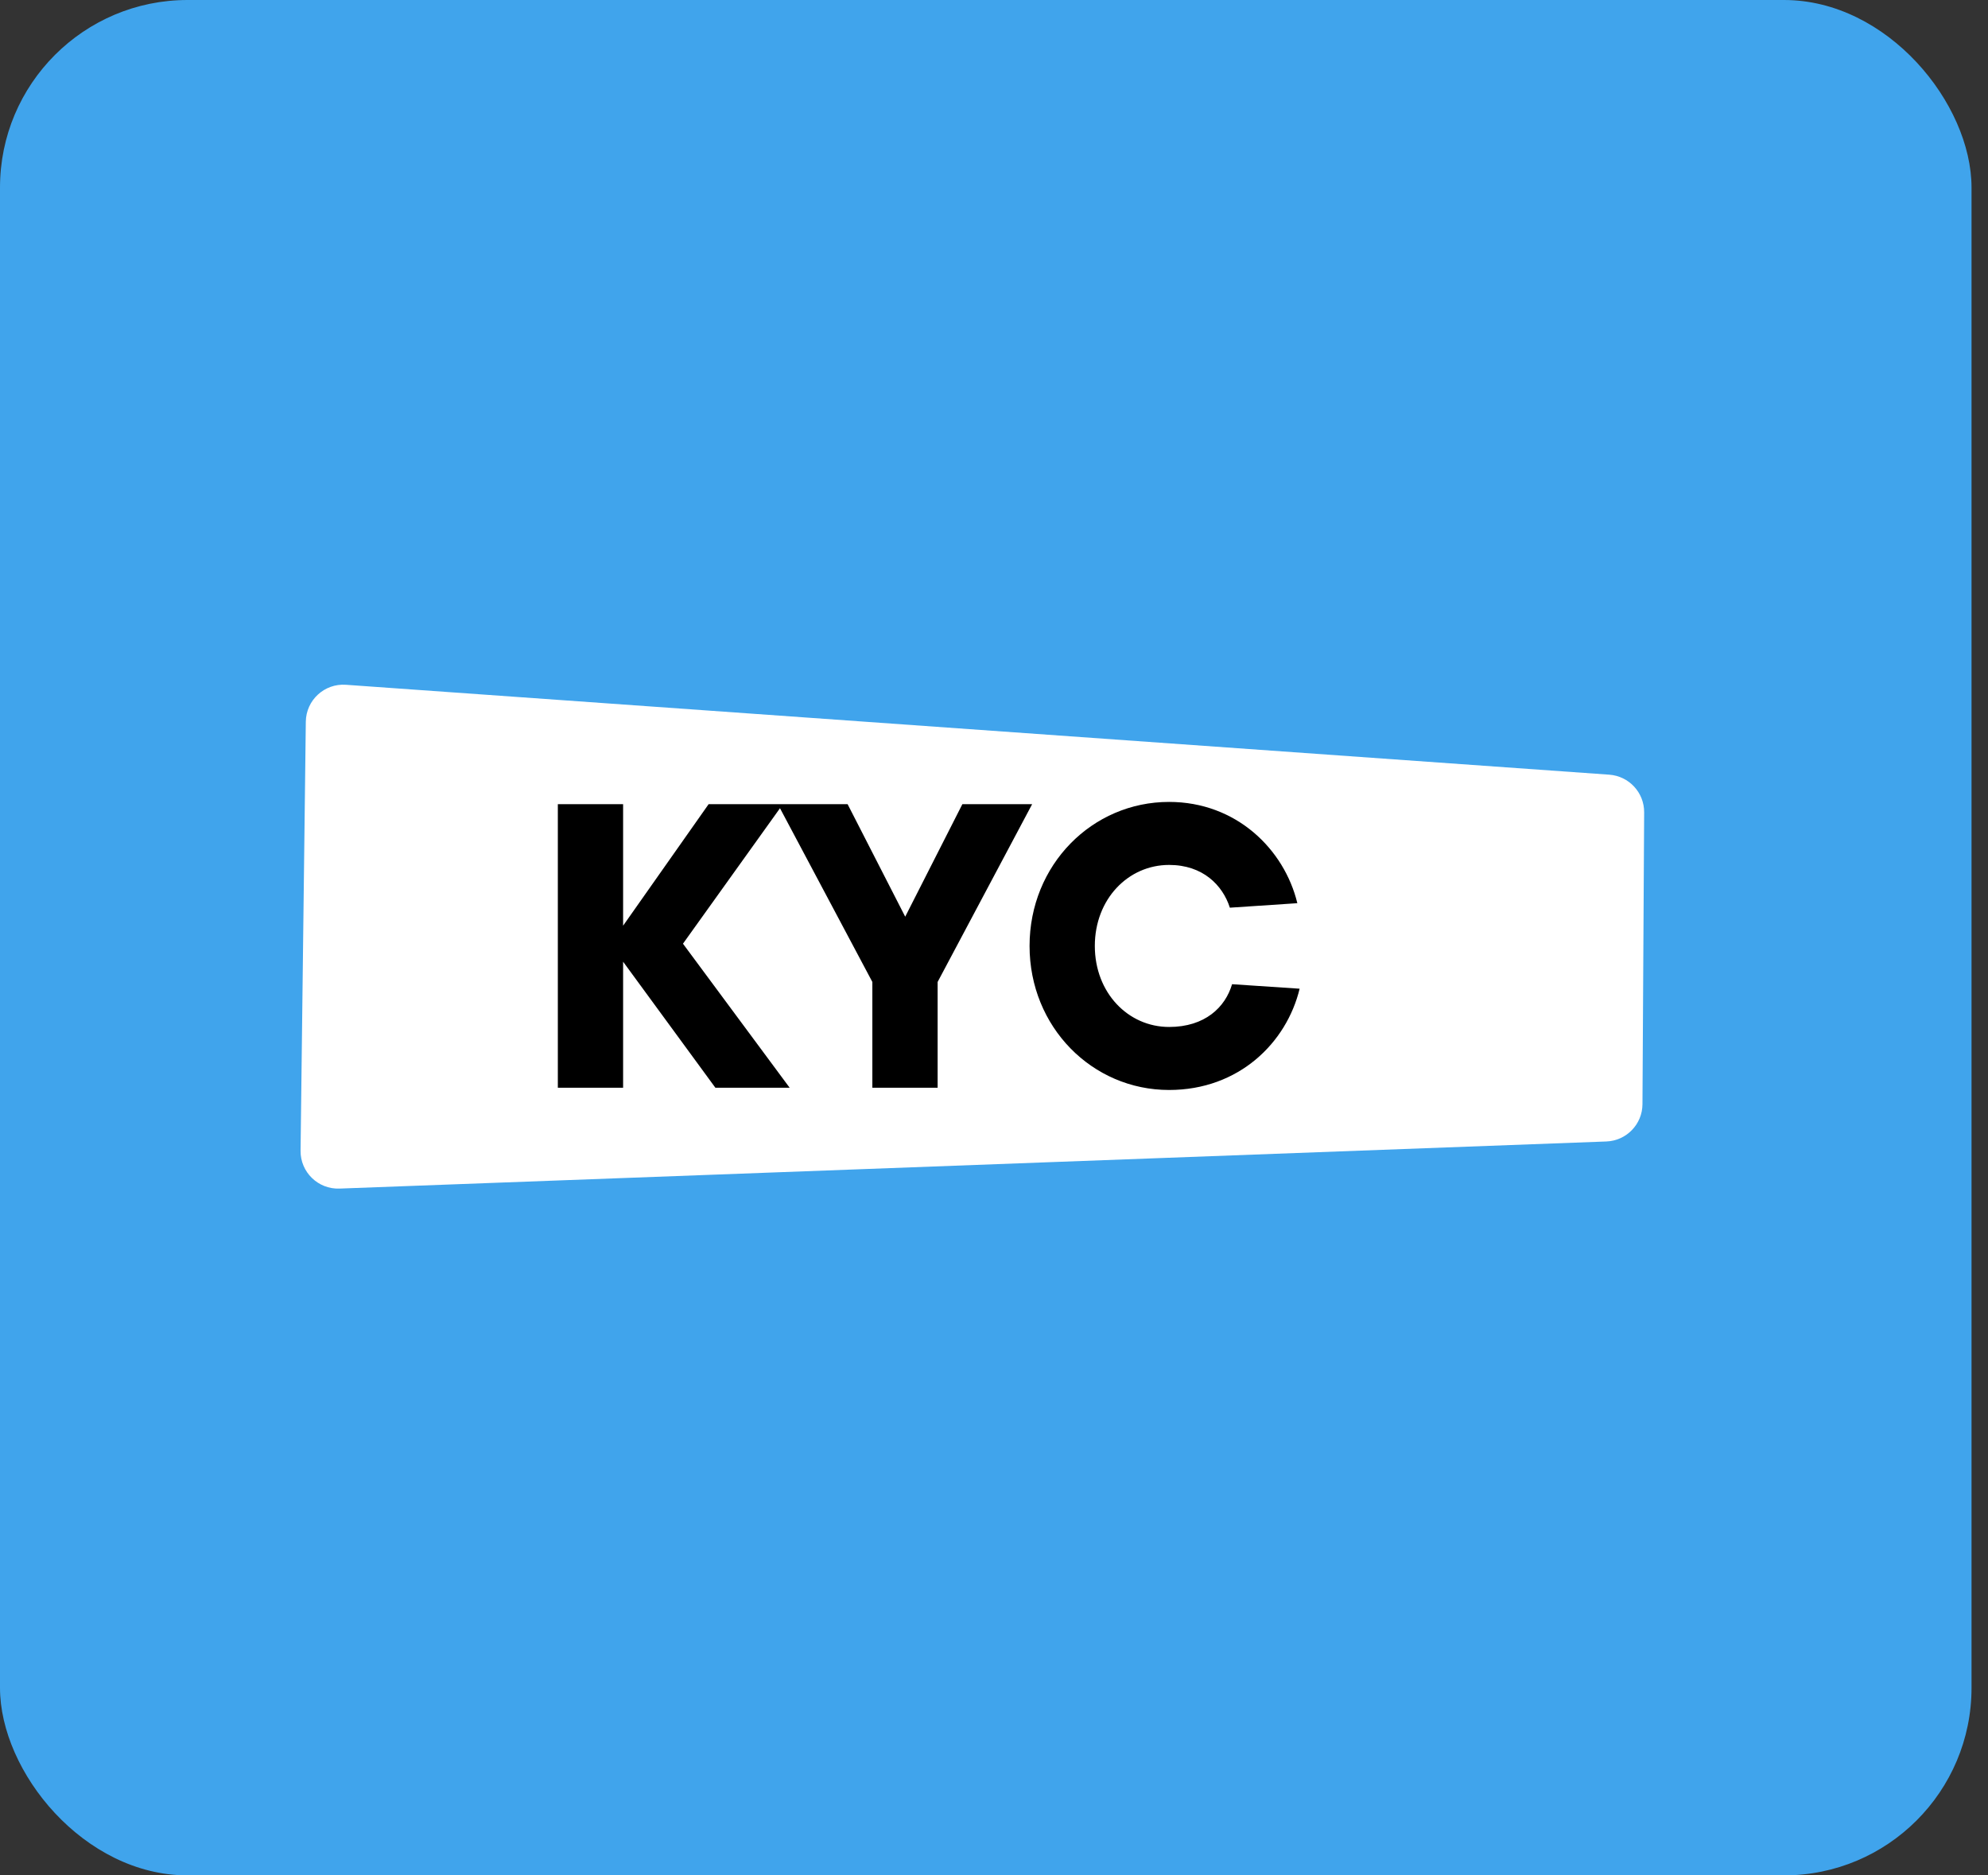 <svg width="53" height="50" viewBox="0 0 53 50" fill="none" xmlns="http://www.w3.org/2000/svg">
<rect x="0" y="0" width="53" height="50" fill="#333333" stroke="none"/>
<rect width="52.561" height="50" rx="5" fill="#40A4EC"/>
<path d="M8.153 19.242C8.16 18.666 8.65 18.216 9.223 18.257L42.904 20.654C43.429 20.692 43.836 21.131 43.833 21.658L43.788 29.44C43.785 29.975 43.36 30.413 42.825 30.433L9.05 31.689C8.479 31.71 8.006 31.249 8.013 30.677L8.153 19.242Z" fill="white"/>
<path d="M14.872 29H16.612V25.64L19.072 29H21.052L18.208 25.16L20.872 21.44H18.892L16.612 24.68V21.44H14.872V29ZM23.257 29H24.997V26.18L27.517 21.44H25.657L24.133 24.44L22.597 21.44H20.737L23.257 26.18V29ZM32.847 26.24C32.667 26.852 32.127 27.38 31.168 27.38C30.076 27.38 29.188 26.468 29.188 25.22C29.188 23.972 30.076 23.06 31.168 23.06C32.068 23.06 32.596 23.6 32.788 24.2L34.587 24.08C34.239 22.64 32.956 21.38 31.168 21.38C29.116 21.38 27.448 23.06 27.448 25.22C27.448 27.38 29.116 29.06 31.168 29.06C33.028 29.06 34.3 27.8 34.648 26.36L32.847 26.24Z" fill="black"/>
</svg>
